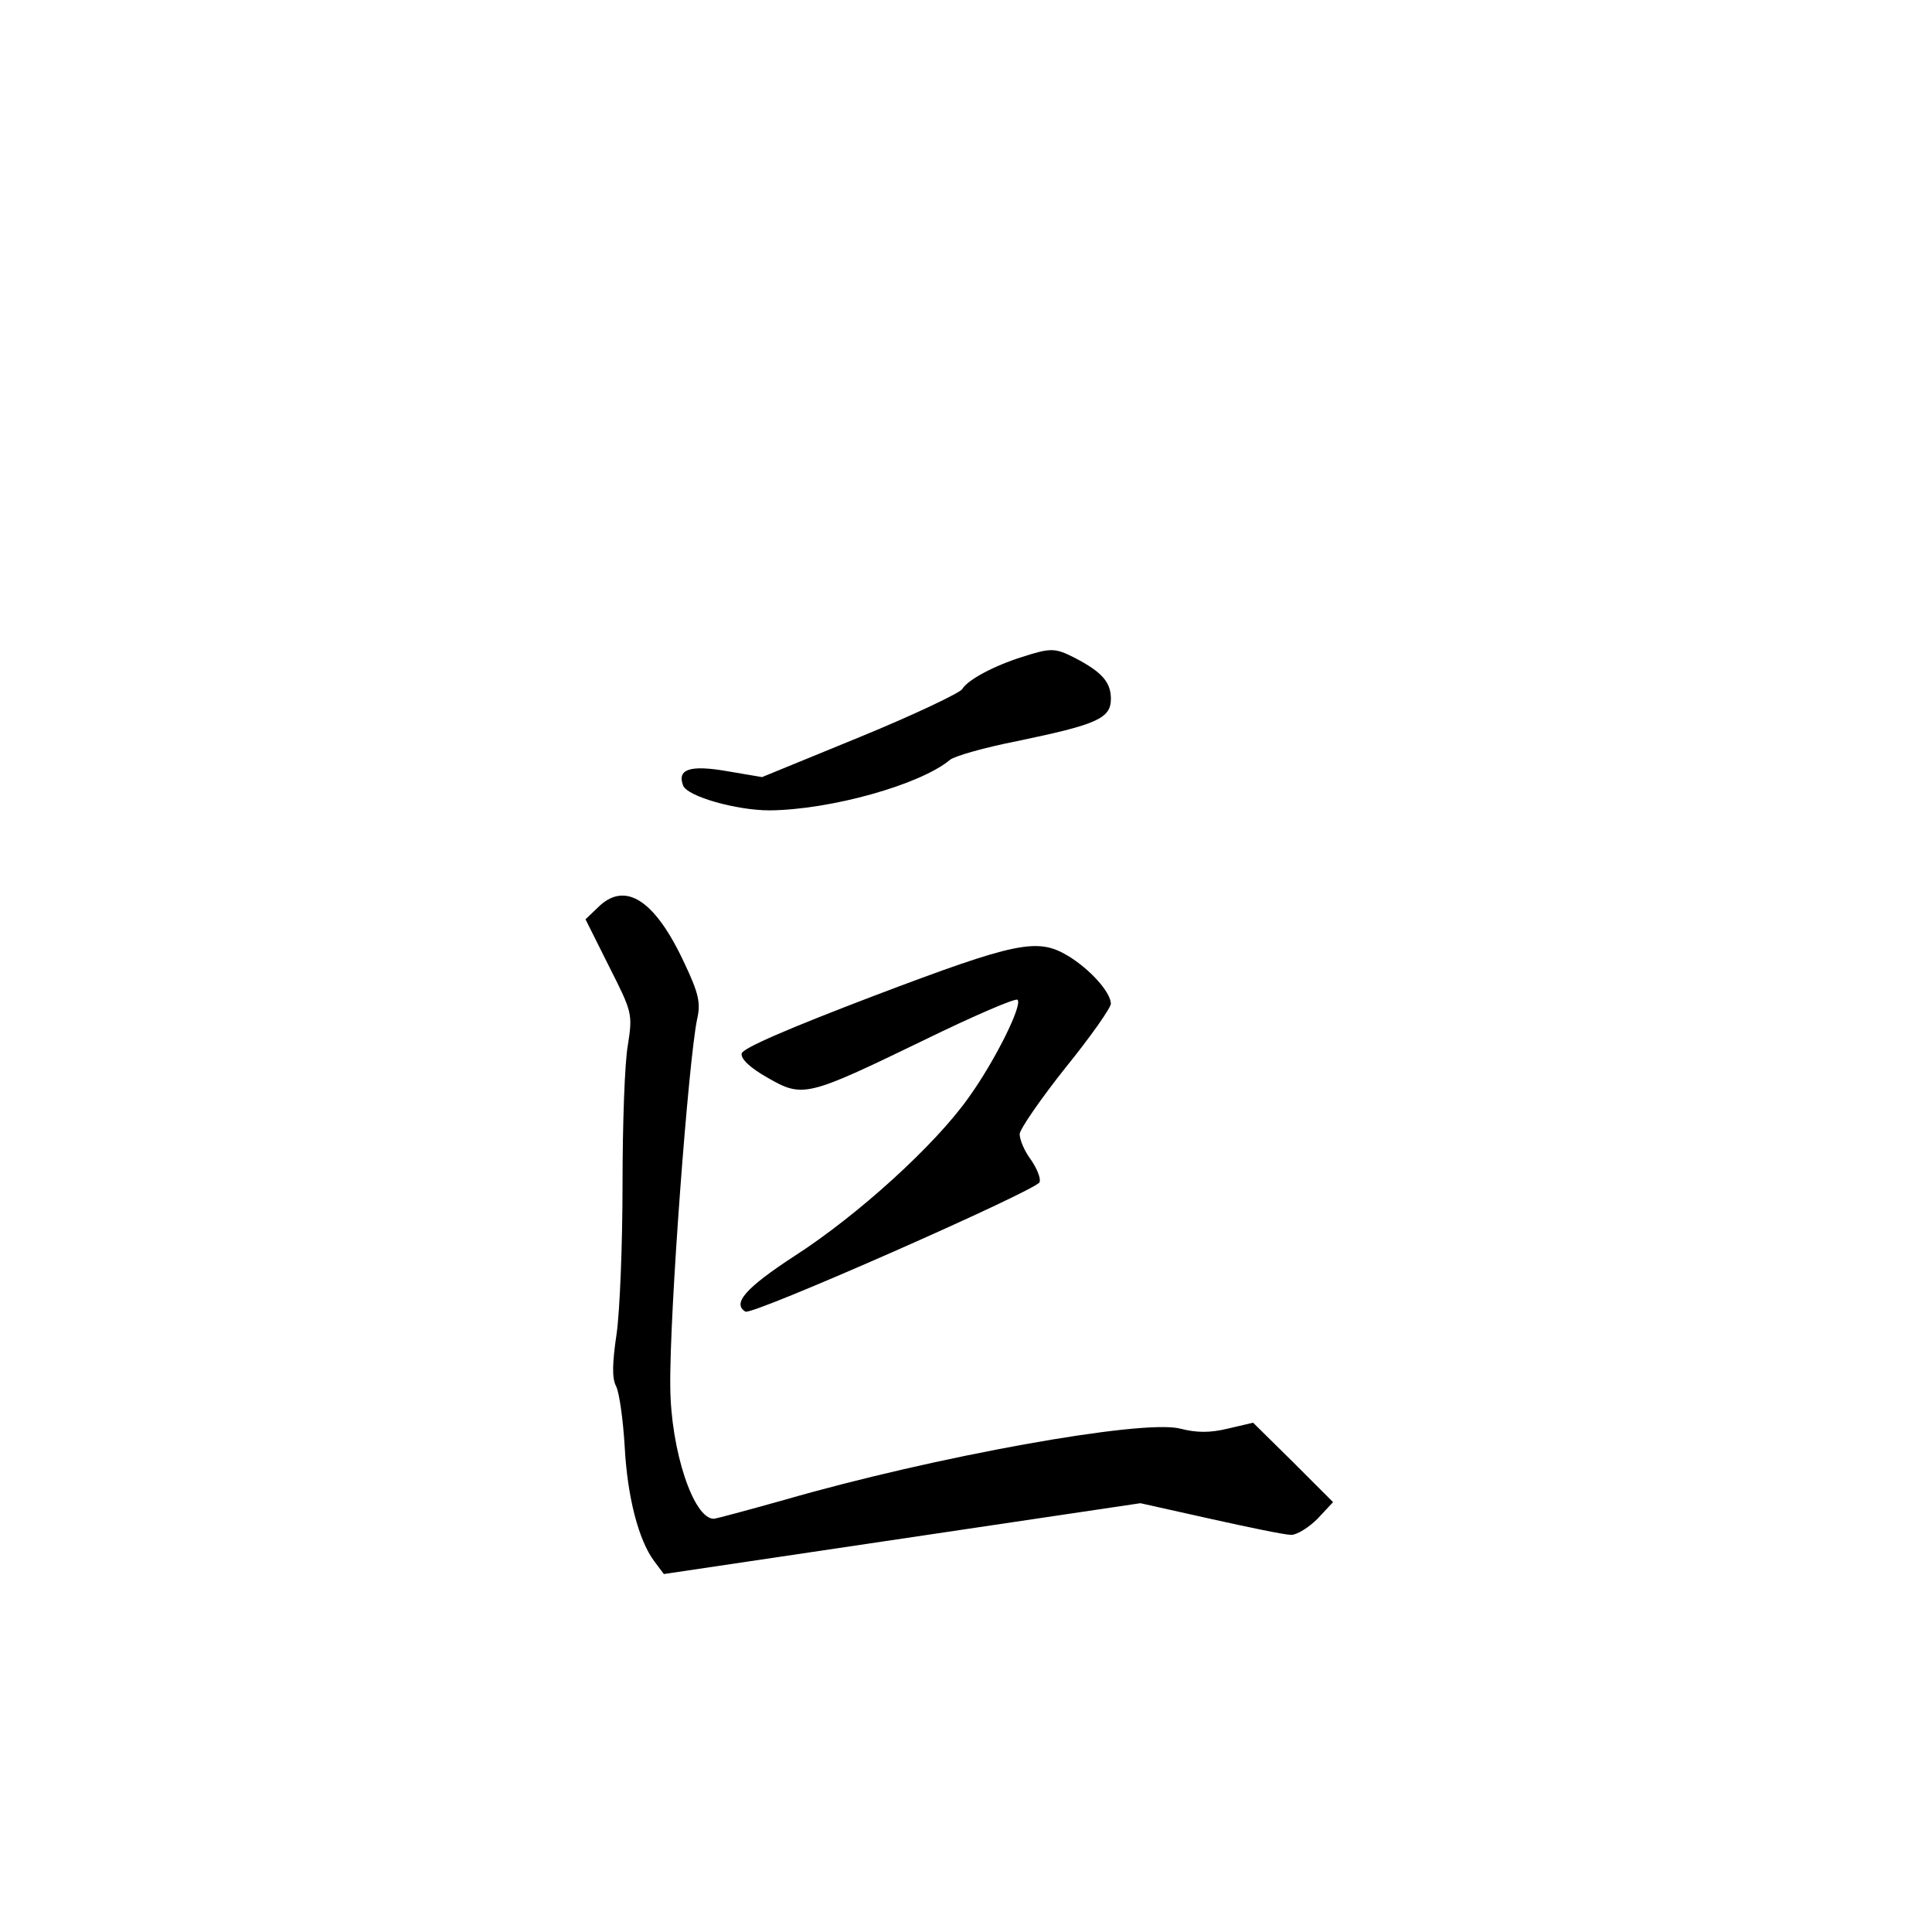 <?xml version="1.0" standalone="no"?>
<!DOCTYPE svg PUBLIC "-//W3C//DTD SVG 20010904//EN"
 "http://www.w3.org/TR/2001/REC-SVG-20010904/DTD/svg10.dtd">
<svg version="1.0" xmlns="http://www.w3.org/2000/svg"
 width="360pt" height="360pt" viewBox="0 0 360 360"
 preserveAspectRatio="xMidYMid meet">
<g transform="translate(0,360) scale(0.1,-0.1)"
fill="#000000" stroke="none">
<path d="M1905 2376 c-54 -17 -102 -43 -112 -60 -4 -7 -90 -48 -190 -89 l-183
-75 -65 11 c-69 12 -94 4 -82 -27 8 -20 99 -46 161 -46 114 1 281 48 336 94 8
7 64 23 125 35 149 31 175 42 175 79 0 31 -17 50 -67 76 -37 19 -45 19 -98 2z"/>
<path d="M1113 1908 l-22 -21 44 -88 c43 -85 44 -88 35 -146 -6 -32 -10 -149
-10 -260 0 -111 -5 -236 -11 -278 -8 -54 -9 -83 -1 -98 6 -12 13 -62 16 -112
5 -95 26 -175 55 -214 l18 -24 444 66 444 66 130 -29 c72 -16 139 -30 151 -30
11 0 33 14 49 30 l29 31 -74 74 -75 74 -47 -11 c-33 -8 -58 -8 -89 0 -70 18
-458 -52 -738 -133 -68 -19 -127 -35 -131 -35 -38 0 -80 128 -81 245 -2 134
34 610 50 686 7 30 3 48 -24 105 -55 118 -111 154 -162 102z"/>
<path d="M1630 1745 c-160 -61 -246 -98 -248 -108 -2 -10 16 -27 48 -45 66
-38 73 -36 292 70 92 45 171 79 174 75 10 -9 -42 -114 -91 -182 -62 -88 -206
-219 -324 -295 -92 -60 -117 -89 -92 -104 12 -8 542 226 548 241 3 7 -5 26
-16 42 -12 16 -21 37 -21 48 1 10 39 65 85 123 47 58 85 112 85 120 -1 22 -39
64 -80 89 -57 34 -96 26 -360 -74z"/>
</g>
</svg>
